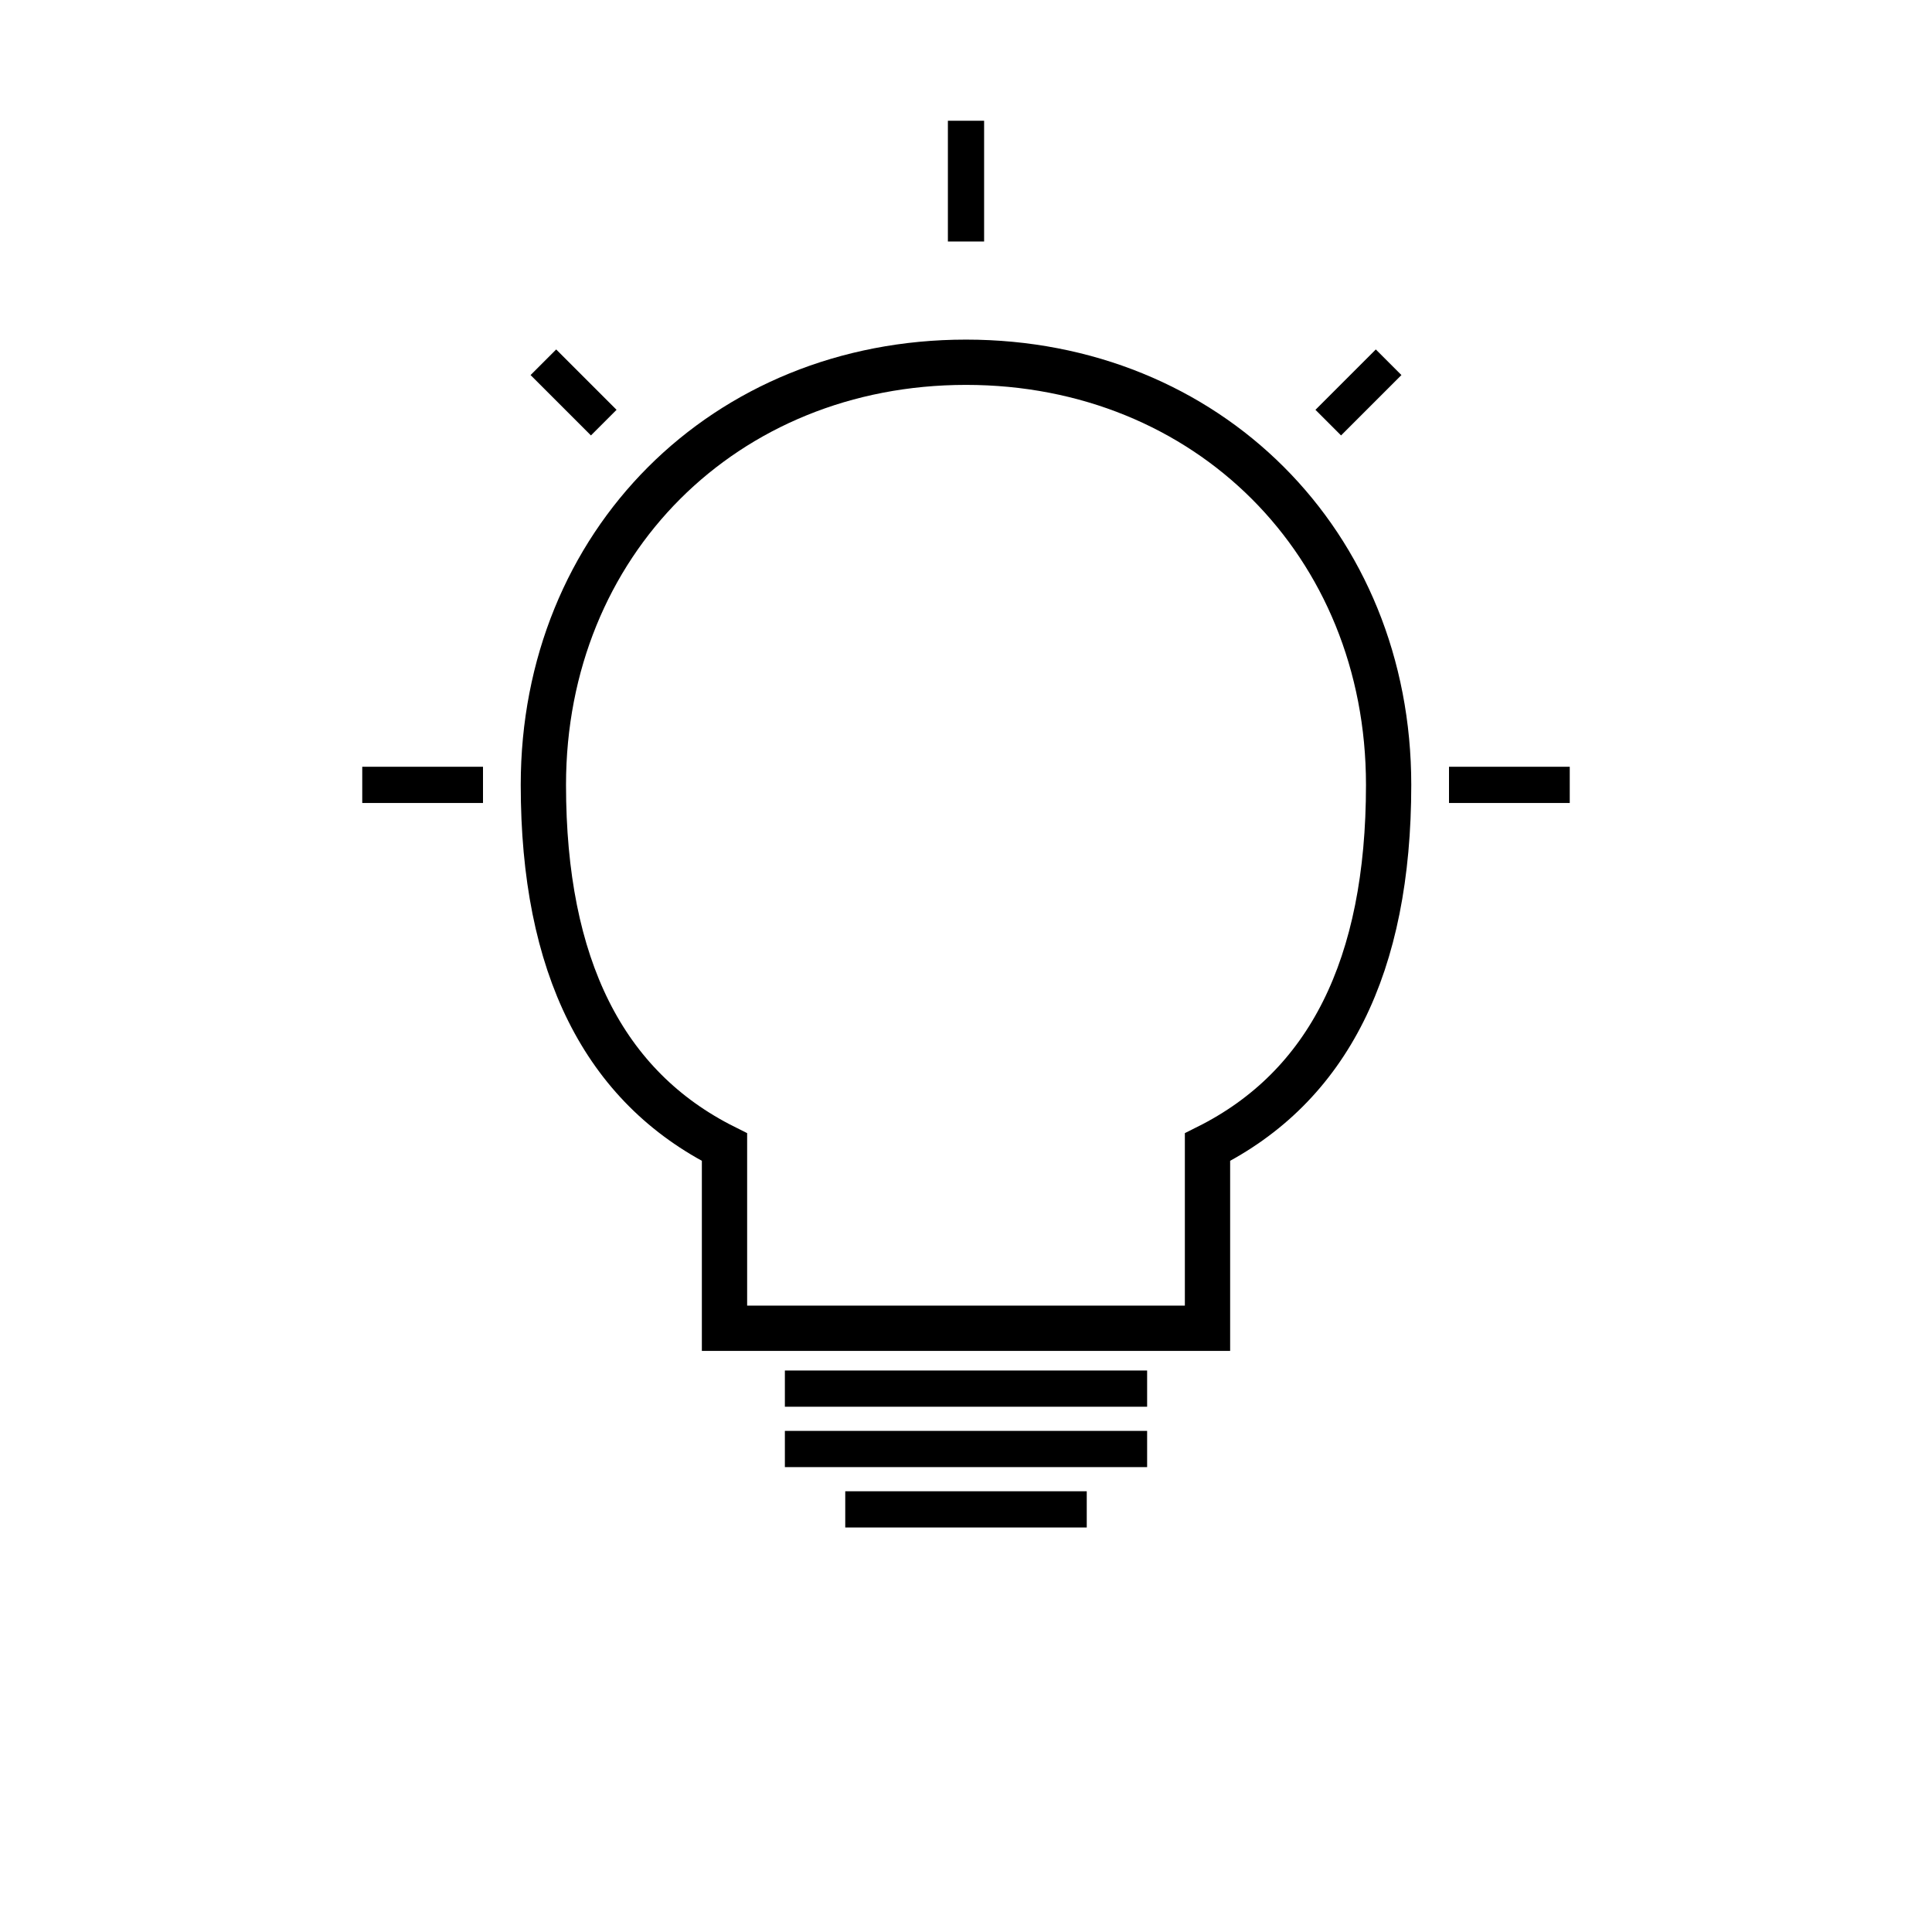<svg viewBox="0 0 64 64" fill="none" xmlns="http://www.w3.org/2000/svg">
  <!-- Minimalist lightbulb -->
  <path d="M32 12 C24 12 18 18 18 26 C18 32 20 36 24 38 L24 44 L40 44 L40 38 C44 36 46 32 46 26 C46 18 40 12 32 12 Z" stroke="currentColor" stroke-width="1.5" fill="none"/>
  <!-- Base threads -->
  <line x1="26" y1="46" x2="38" y2="46" stroke="currentColor" stroke-width="1.2"/>
  <line x1="26" y1="48" x2="38" y2="48" stroke="currentColor" stroke-width="1.2"/>
  <line x1="28" y1="50" x2="36" y2="50" stroke="currentColor" stroke-width="1.2"/>
  <!-- Light rays -->
  <line x1="32" y1="4" x2="32" y2="8" stroke="currentColor" stroke-width="1.2"/>
  <line x1="48" y1="26" x2="52" y2="26" stroke="currentColor" stroke-width="1.2"/>
  <line x1="12" y1="26" x2="16" y2="26" stroke="currentColor" stroke-width="1.2"/>
  <line x1="44" y1="14" x2="46" y2="12" stroke="currentColor" stroke-width="1.2"/>
  <line x1="18" y1="12" x2="20" y2="14" stroke="currentColor" stroke-width="1.2"/>
</svg>